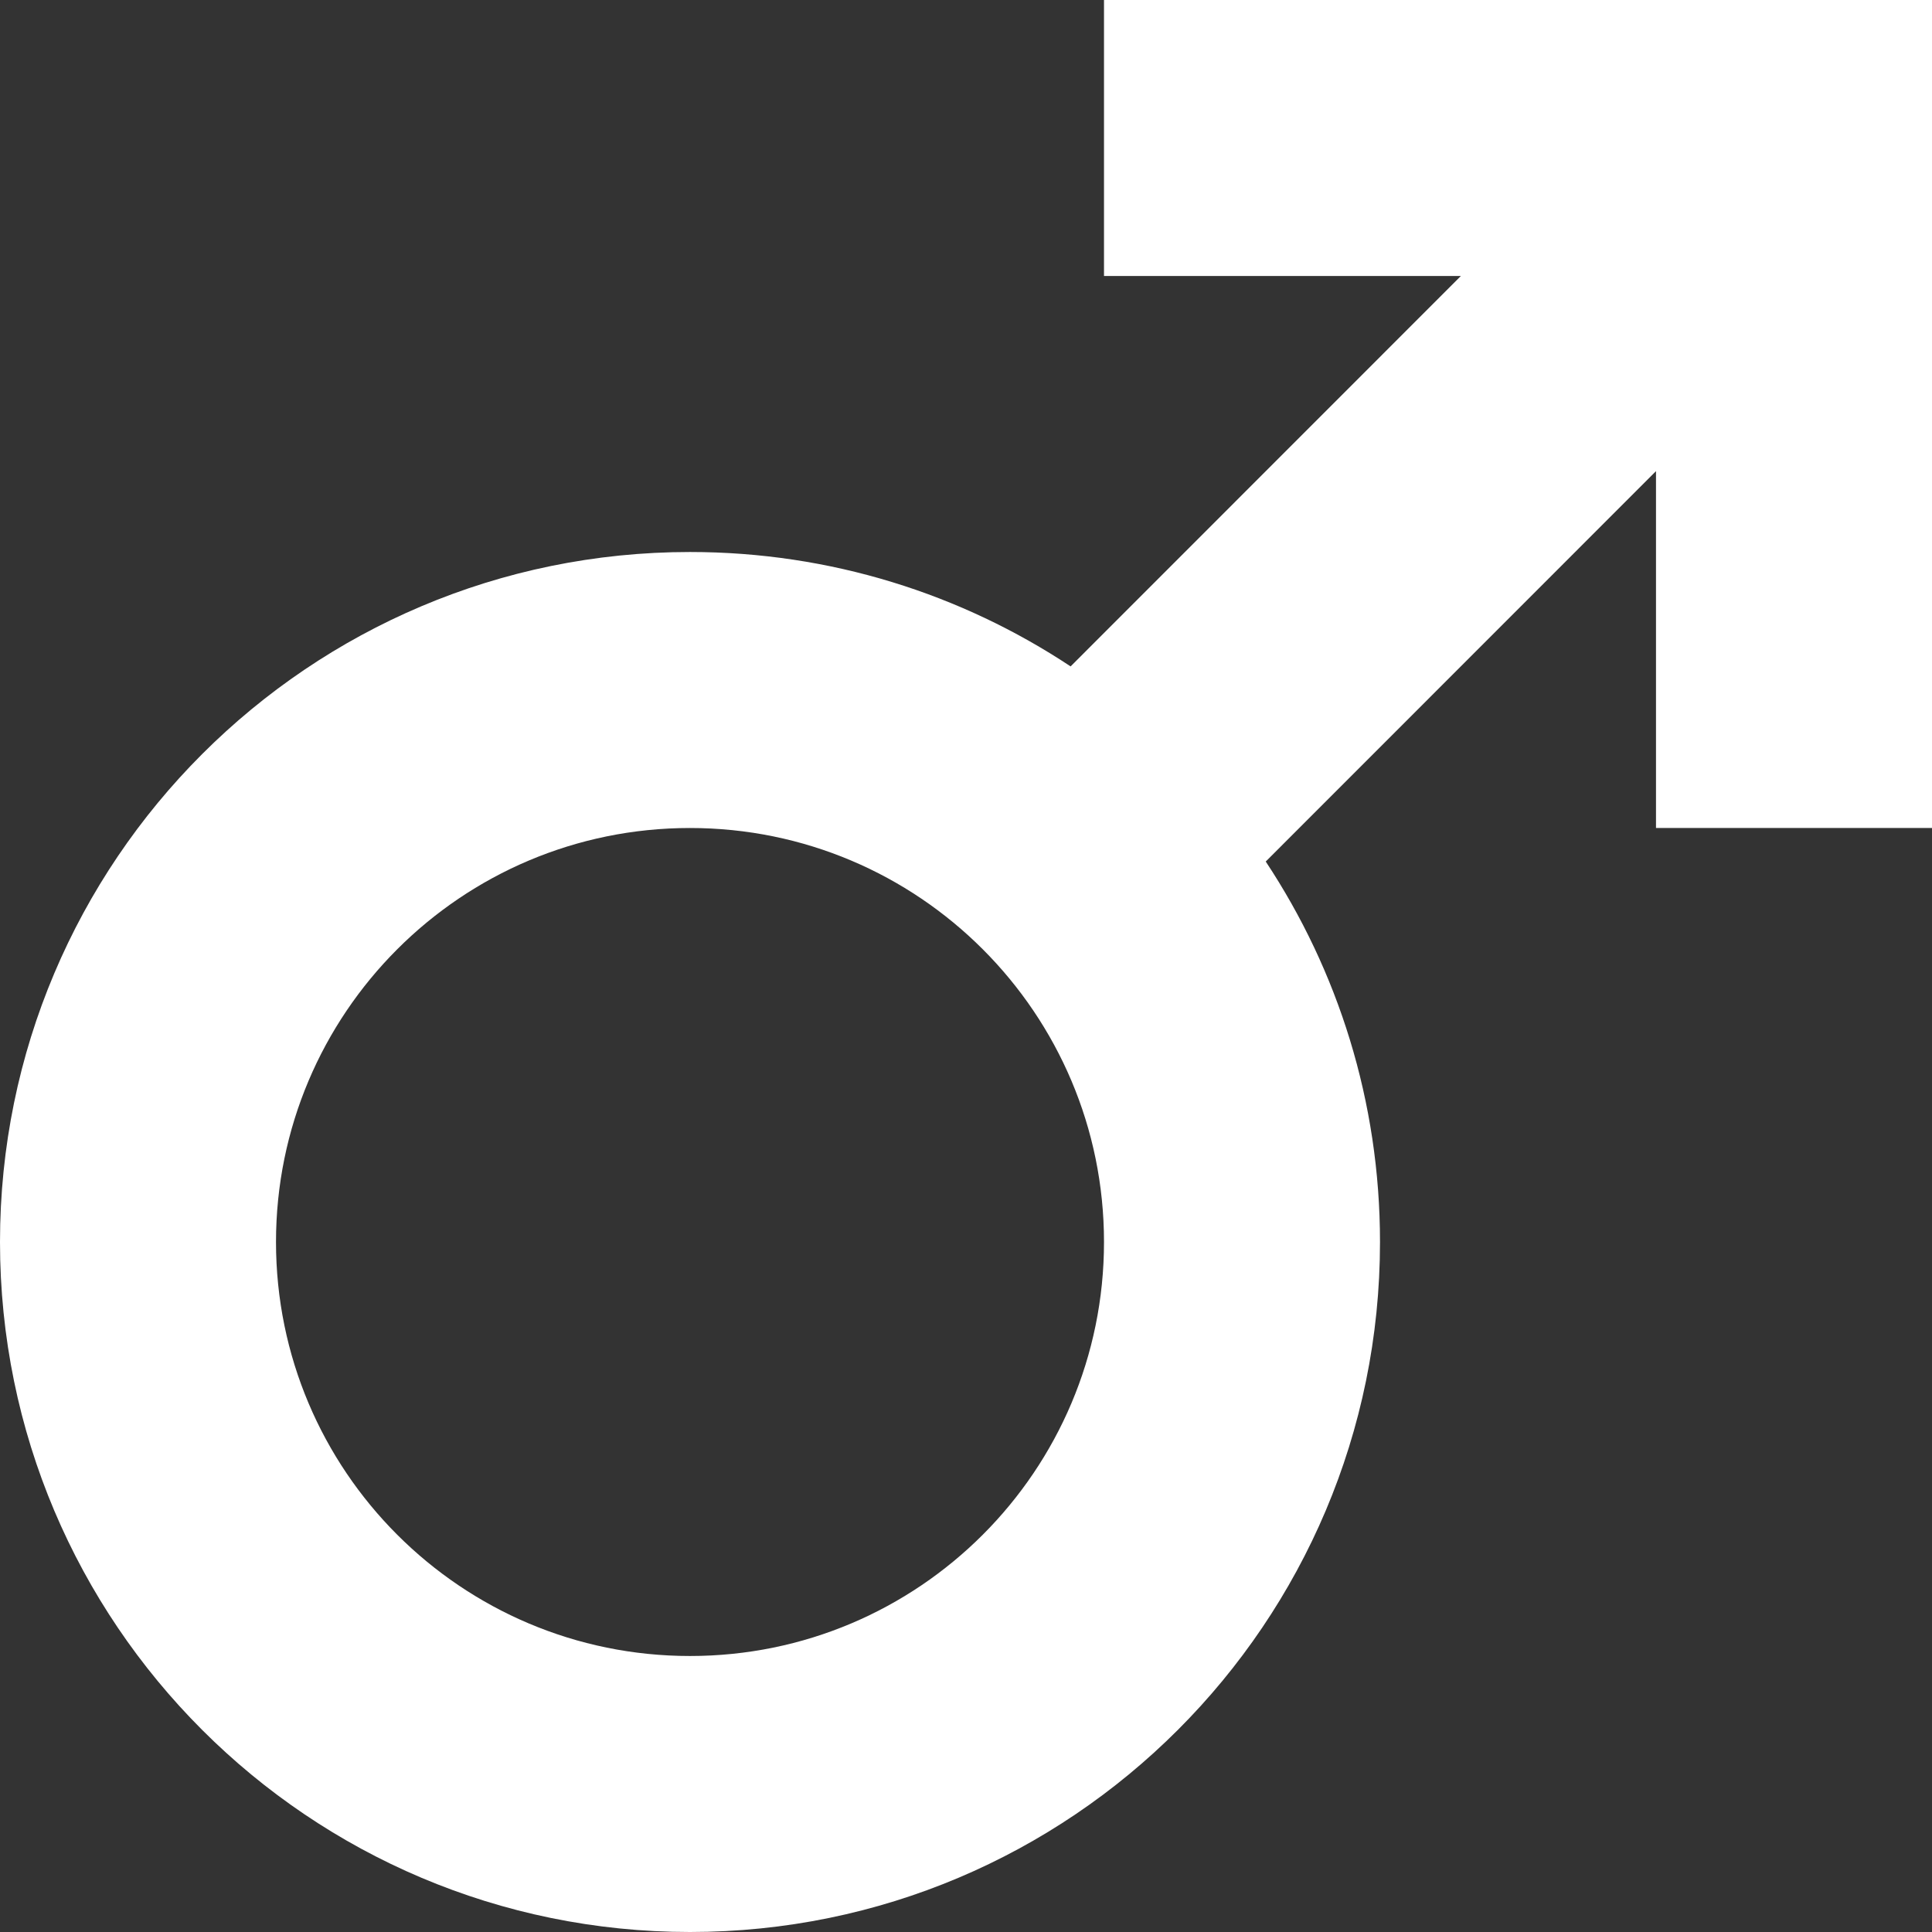 <svg width="14" height="14" viewBox="0 0 14 14" fill="none" xmlns="http://www.w3.org/2000/svg">
<rect x="0" y="0" width="14" height="14" fill="#333333" stroke="none"/>
<path fill-rule="evenodd" clip-rule="evenodd" d="M14 0V6H12V3.414L9.172 6.243C9.695 7.033 10 7.981 10 9C10 11.761 7.761 14 5 14C2.239 14 0 11.761 0 9C0 6.239 2.239 4 5 4C6.019 4 6.967 4.305 7.758 4.829L10.586 2H8V0H14ZM5 12C6.657 12 8 10.657 8 9C8 7.343 6.657 6 5 6C3.343 6 2 7.343 2 9C2 10.657 3.343 12 5 12Z" fill="white"/>
</svg>
